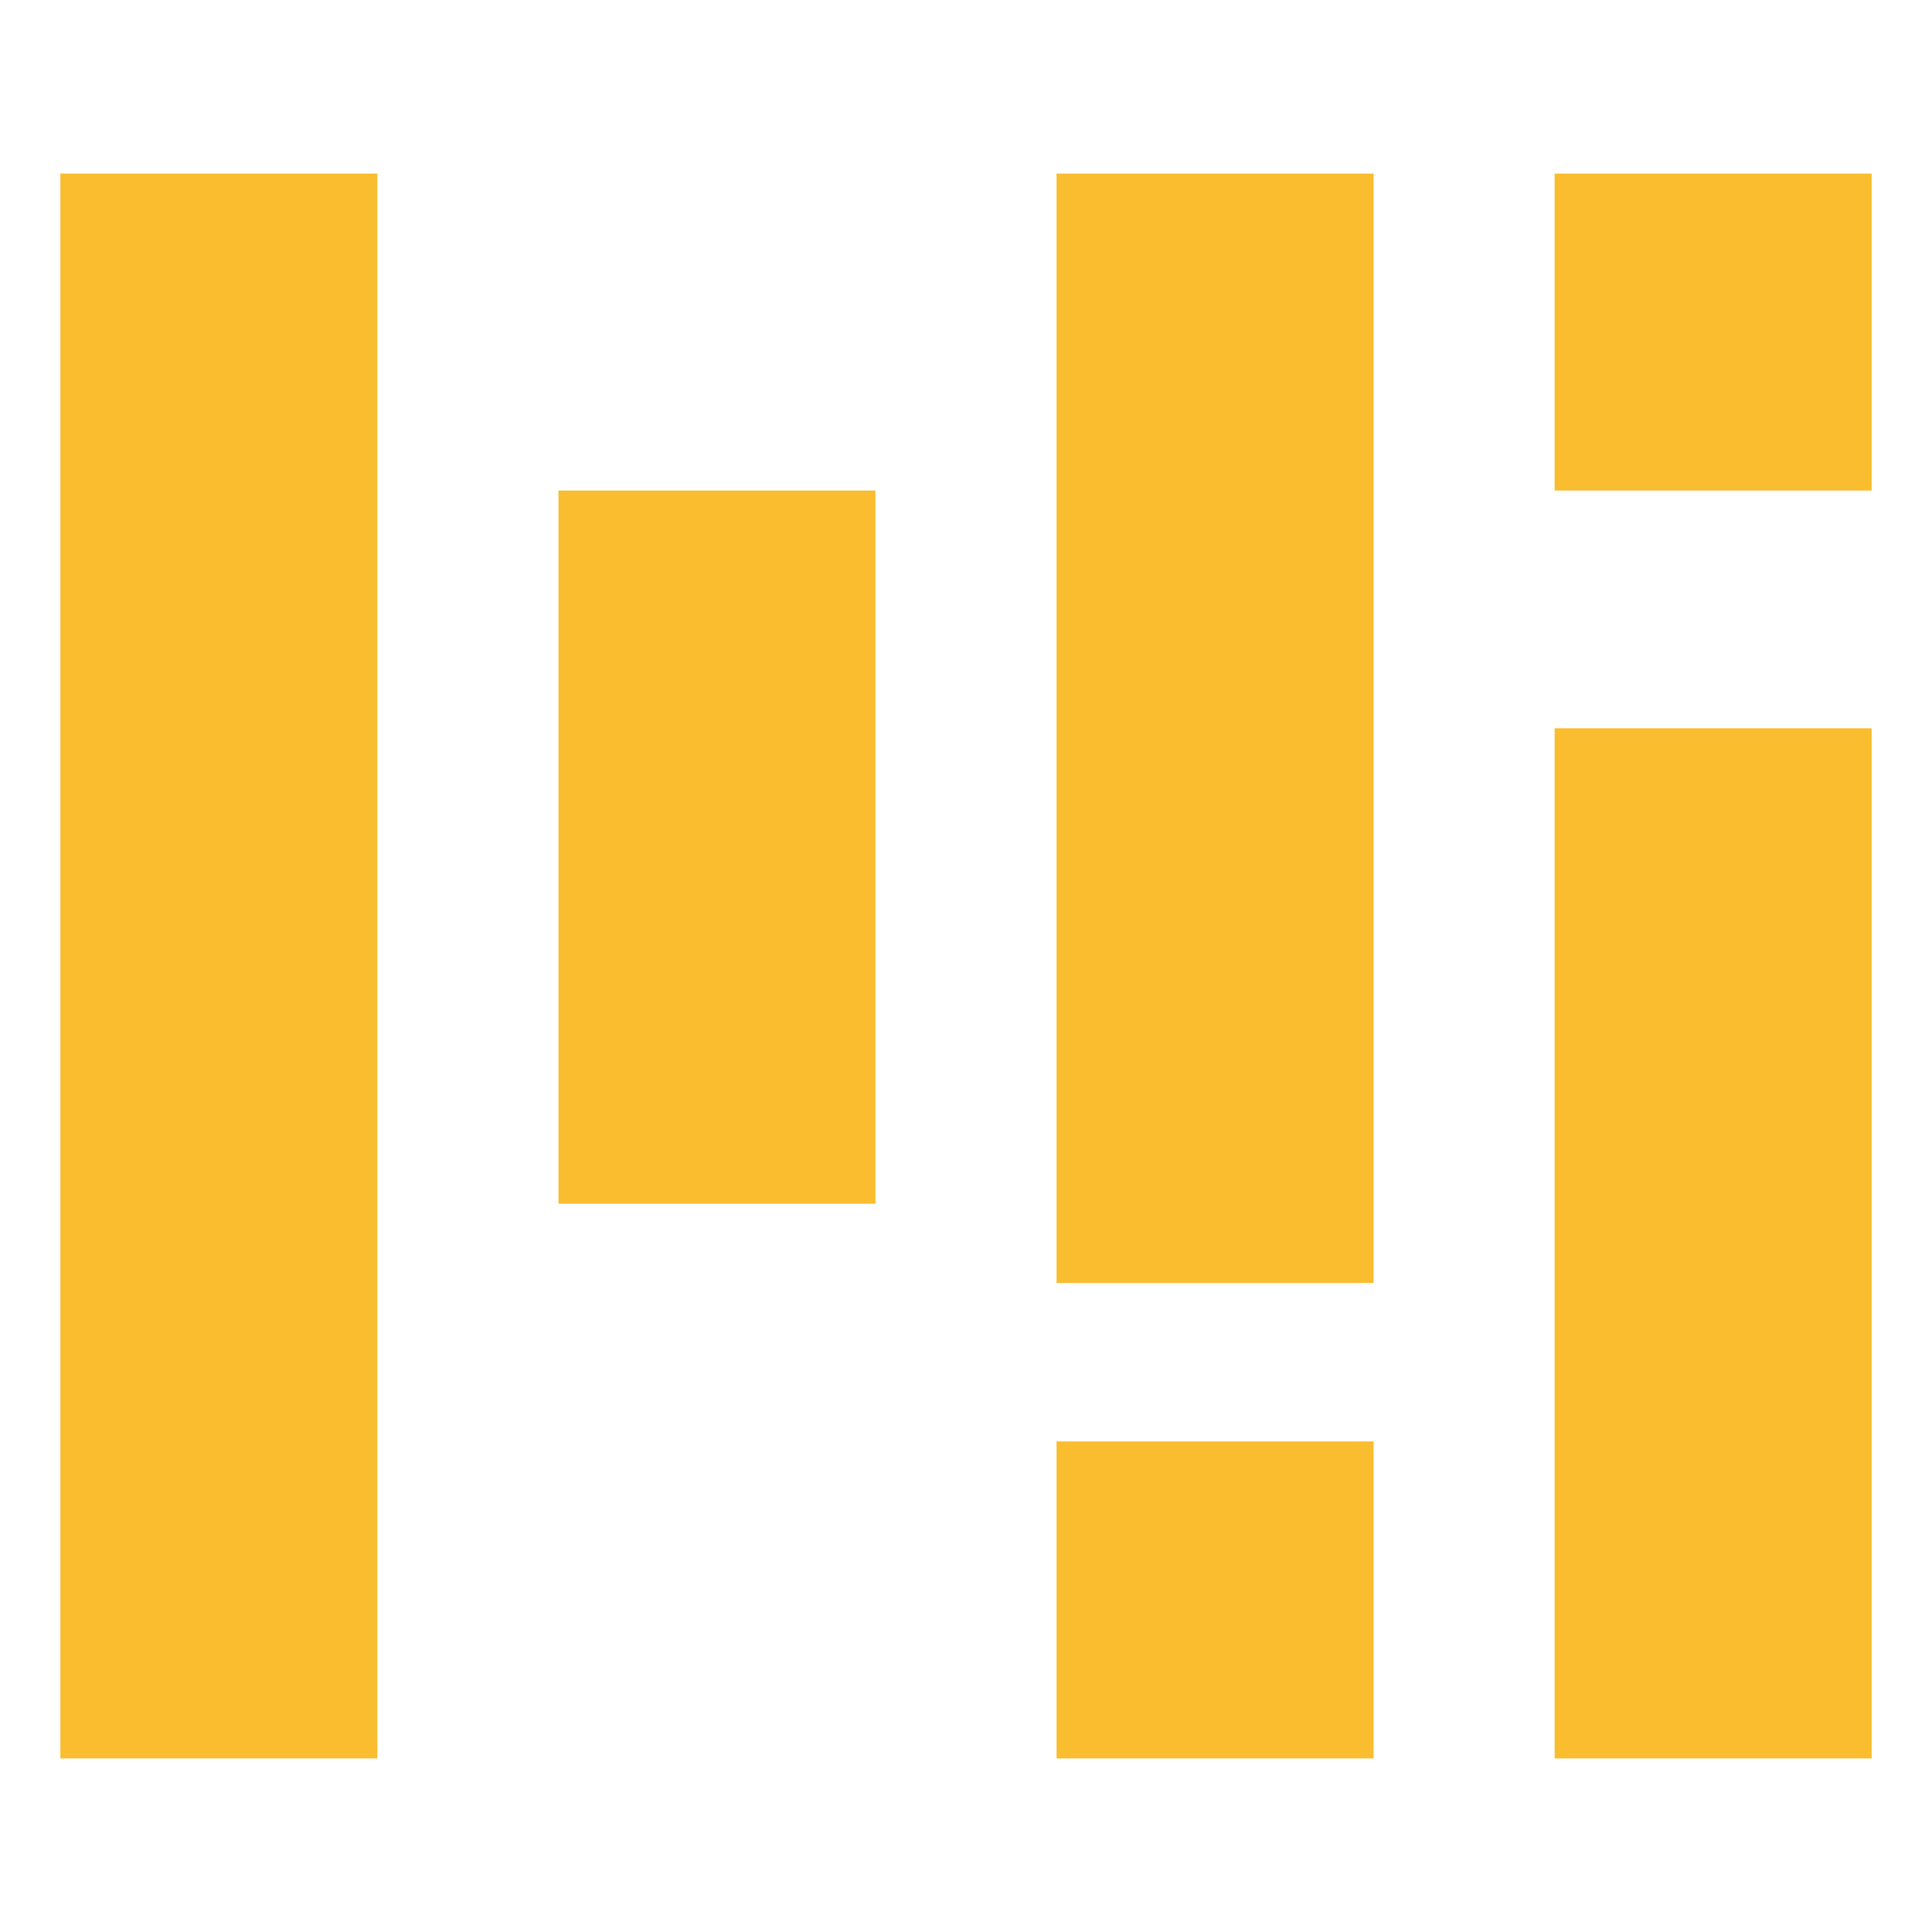 <?xml version="1.0"?>
<svg width="128" height="128" xmlns="http://www.w3.org/2000/svg" xmlns:svg="http://www.w3.org/2000/svg">
 <!-- Created with SVG-edit - https://github.com/SVG-Edit/svgedit-->

 <g class="layer">
  <title>Layer 1</title>
  <rect fill="#fabd2f" height="105" id="svg_1" stroke="#000000" stroke-width="0" transform="matrix(1, 0, 0, 1, 0, 0)" width="21" x="4" y="11.5"/>
  <rect fill="#fabd2f" height="73.5" id="svg_2" stroke="#000000" stroke-width="0" transform="matrix(1, 0, 0, 1, 0, 0)" width="21" x="70" y="11.5"/>
  <rect fill="#fabd2f" height="47.25" id="svg_3" stroke="#000000" stroke-width="0" width="21" x="37" y="32.5"/>
  <rect fill="#fabd2f" height="68.25" id="svg_4" stroke="#000000" stroke-width="0" width="21" x="103" y="48.25"/>
  <rect fill="#fabd2f" height="21" id="svg_5" stroke="#000000" stroke-width="0" transform="matrix(1, 0, 0, 1, 0, 0)" width="21" x="70" y="95.5"/>
  <rect fill="#fabd2f" height="21" id="svg_6" stroke="#000000" stroke-width="0" transform="matrix(1, 0, 0, 1, 0, 0)" width="21" x="103" y="11.5"/>
 </g>
</svg>